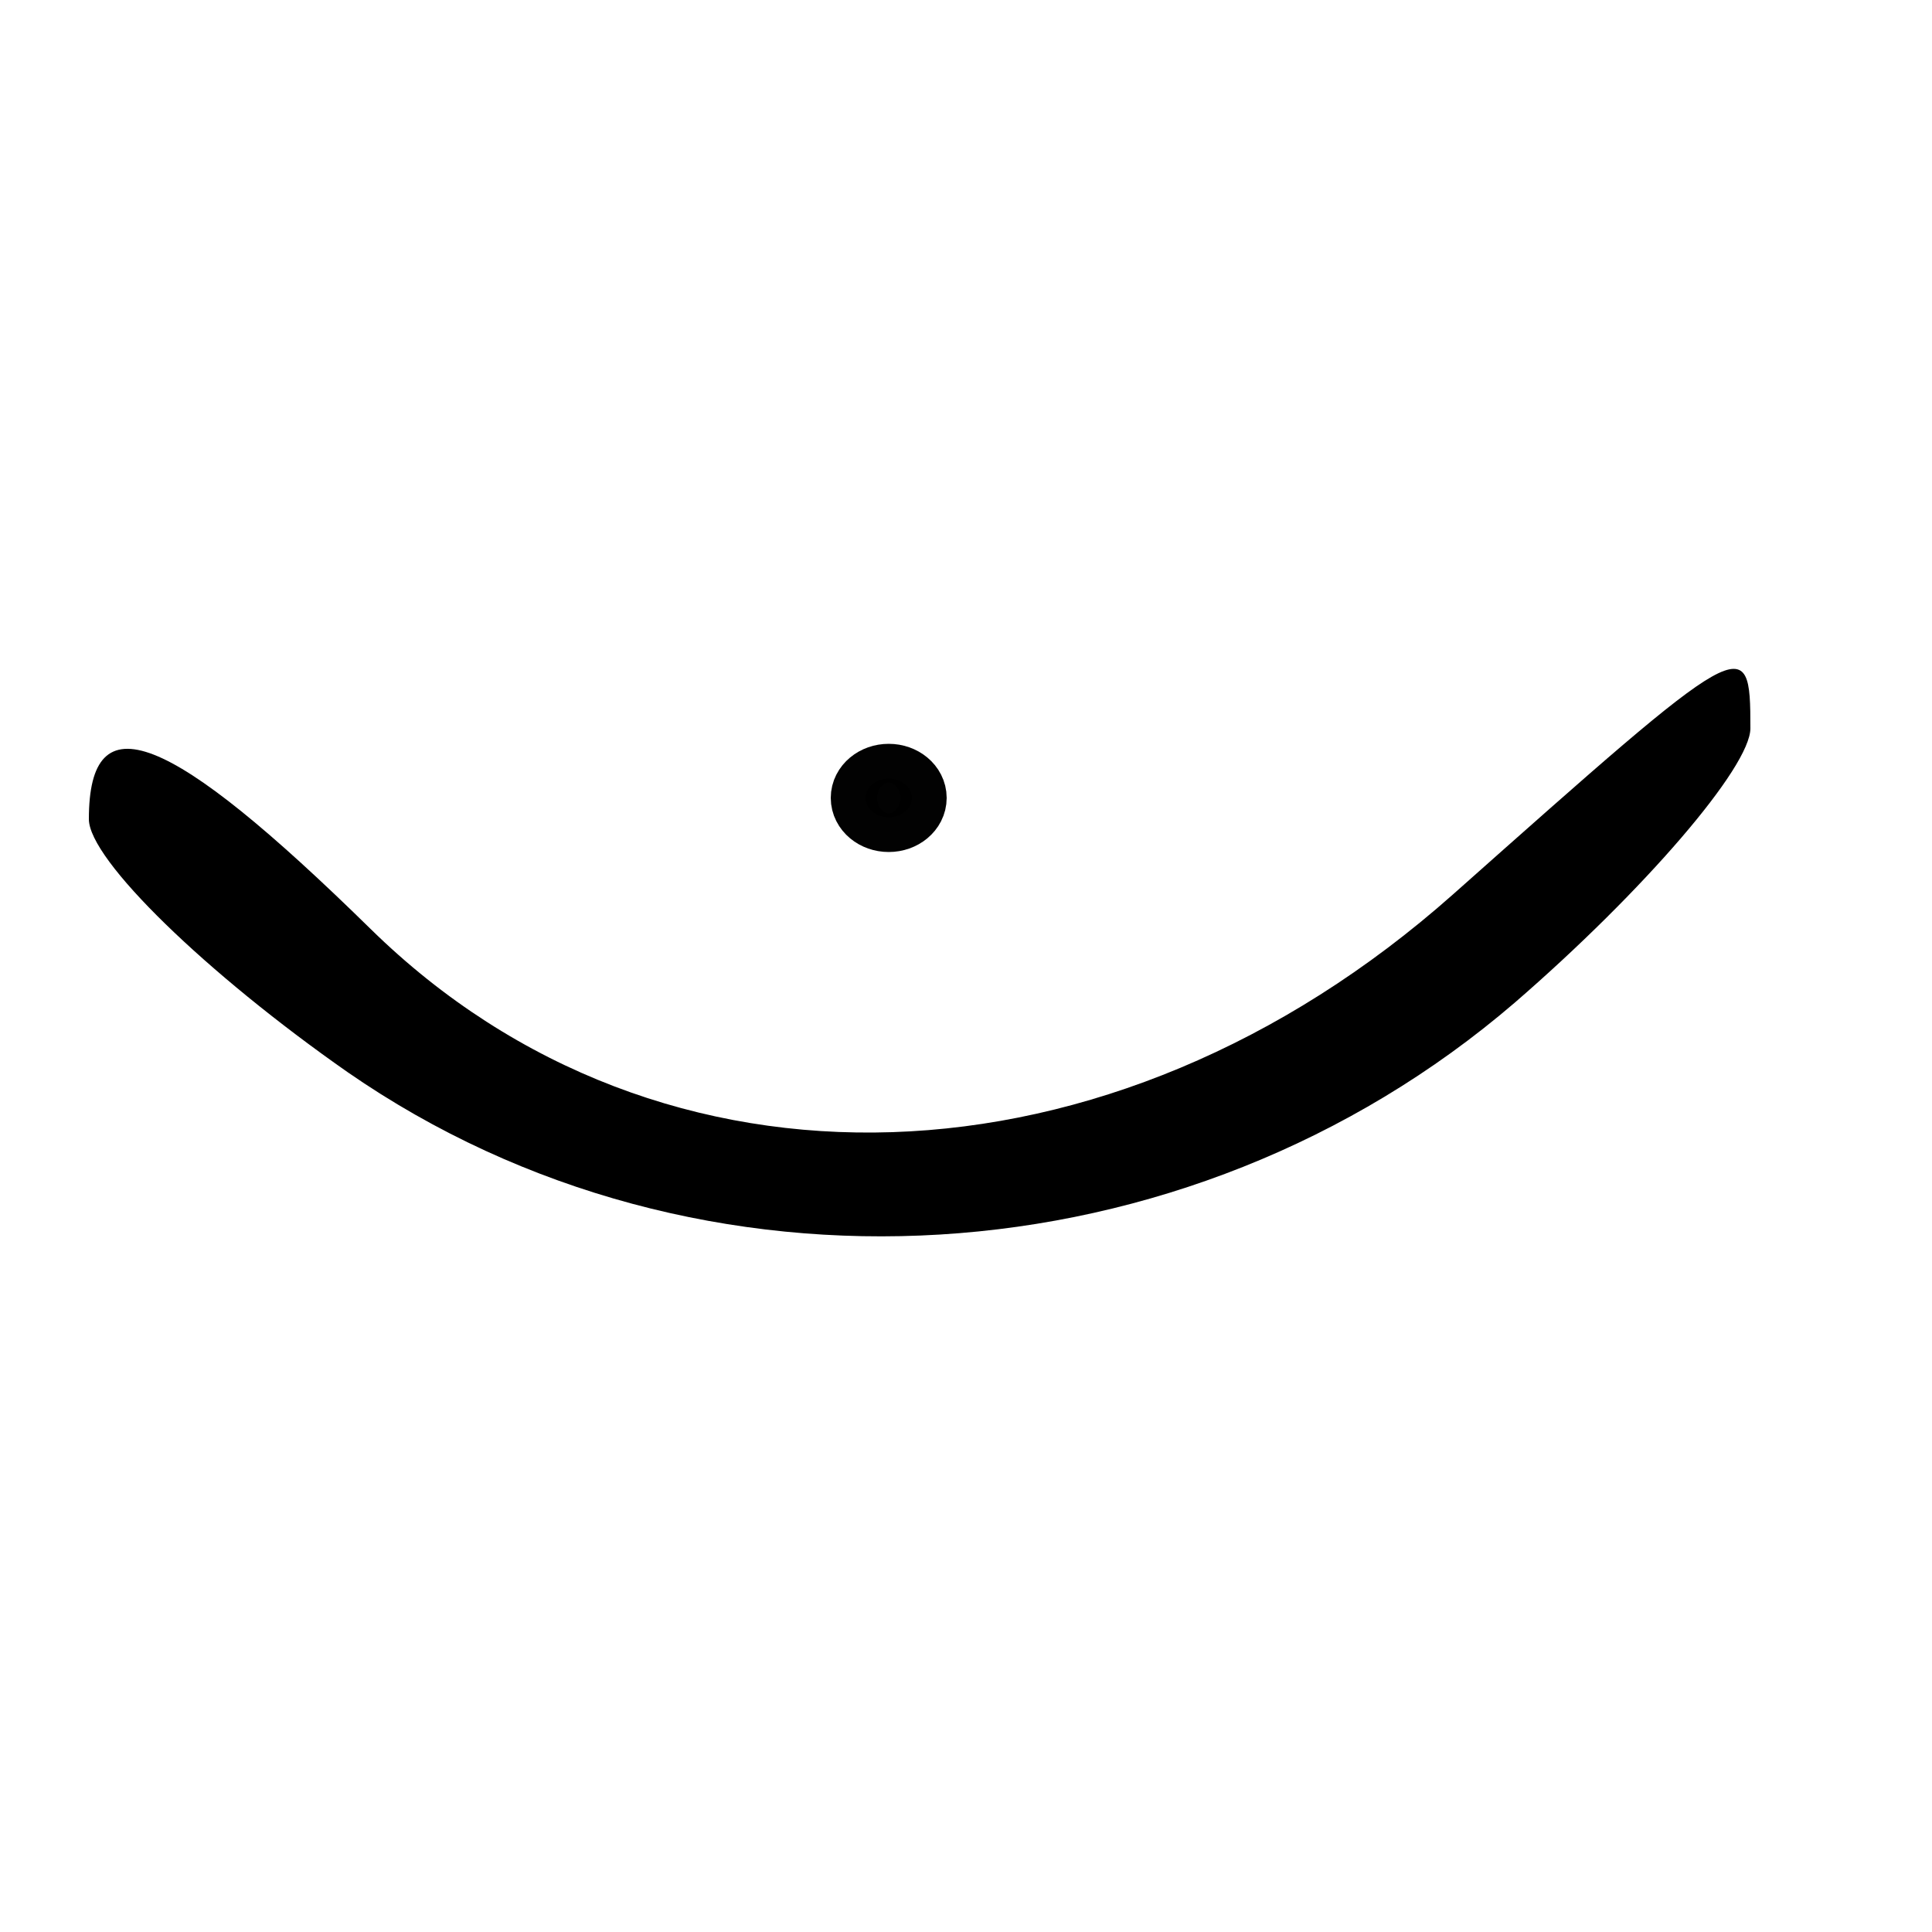 ﻿<?xml version="1.0" encoding="utf-8" standalone="no"?>
<svg xmlns:dc="http://purl.org/dc/elements/1.1/" xmlns:cc="http://creativecommons.org/ns#" xmlns:rdf="http://www.w3.org/1999/02/22-rdf-syntax-ns#" xmlns:svg="http://www.w3.org/2000/svg" xmlns="http://www.w3.org/2000/svg" xmlns:sodipodi="http://sodipodi.sourceforge.net/DTD/sodipodi-0.dtd" xmlns:inkscape="http://www.inkscape.org/namespaces/inkscape" height="1" version="1.1" width="1" id="svg2" inkscape:version="0.91 r13725" sodipodi:docname="生物碎屑.svg">
  <defs id="defs6">
    <pattern width="1" height="1" id="生物碎屑" patternContentUnits="objectBoundingBox">
      <path style="fill:#000000" d="M 0.18,0.555 C 0.107,0.504 0.046,0.445 0.046,0.424 c 0,-0.062 0.041,-0.046 0.146,0.057 0.15,0.147 0.383,0.139 0.56,-0.018 0.152,-0.135 0.154,-0.137 0.154,-0.086 0,0.02 -0.055,0.084 -0.122,0.142 C 0.614,0.665 0.362,0.681 0.18,0.555 Z" id="path33179" inkscape:connector-curvature="0" />
    </pattern>
  </defs>
  <sodipodi:namedview pagecolor="#ffffff" bordercolor="#666666" borderopacity="1" objecttolerance="10" gridtolerance="10" guidetolerance="10" inkscape:pageopacity="0" inkscape:pageshadow="2" inkscape:window-width="1600" inkscape:window-height="838" id="namedview4" showgrid="false" inkscape:zoom="247.69108" inkscape:cx="0.72977633" inkscape:cy="-0.1097408" inkscape:window-x="-8" inkscape:window-y="-8" inkscape:window-maximized="1" inkscape:current-layer="svg2" />
  <path style="fill:#000000" d="M 0.18,0.555 C 0.107,0.504 0.046,0.445 0.046,0.424 c 0,-0.062 0.041,-0.046 0.146,0.057 0.15,0.147 0.383,0.139 0.56,-0.018 0.152,-0.135 0.154,-0.137 0.154,-0.086 0,0.02 -0.055,0.084 -0.122,0.142 C 0.614,0.665 0.362,0.681 0.18,0.555 Z" id="path33179" inkscape:connector-curvature="0" />
  <ellipse style="opacity:0.991;fill:#000000;fill-opacity:1;stroke:#000000;stroke-width:0.036;stroke-miterlimit:4;stroke-dasharray:none;stroke-opacity:1" id="path4216" cx="0.46" cy="0.413" rx="0.012" ry="0.01" />
</svg>